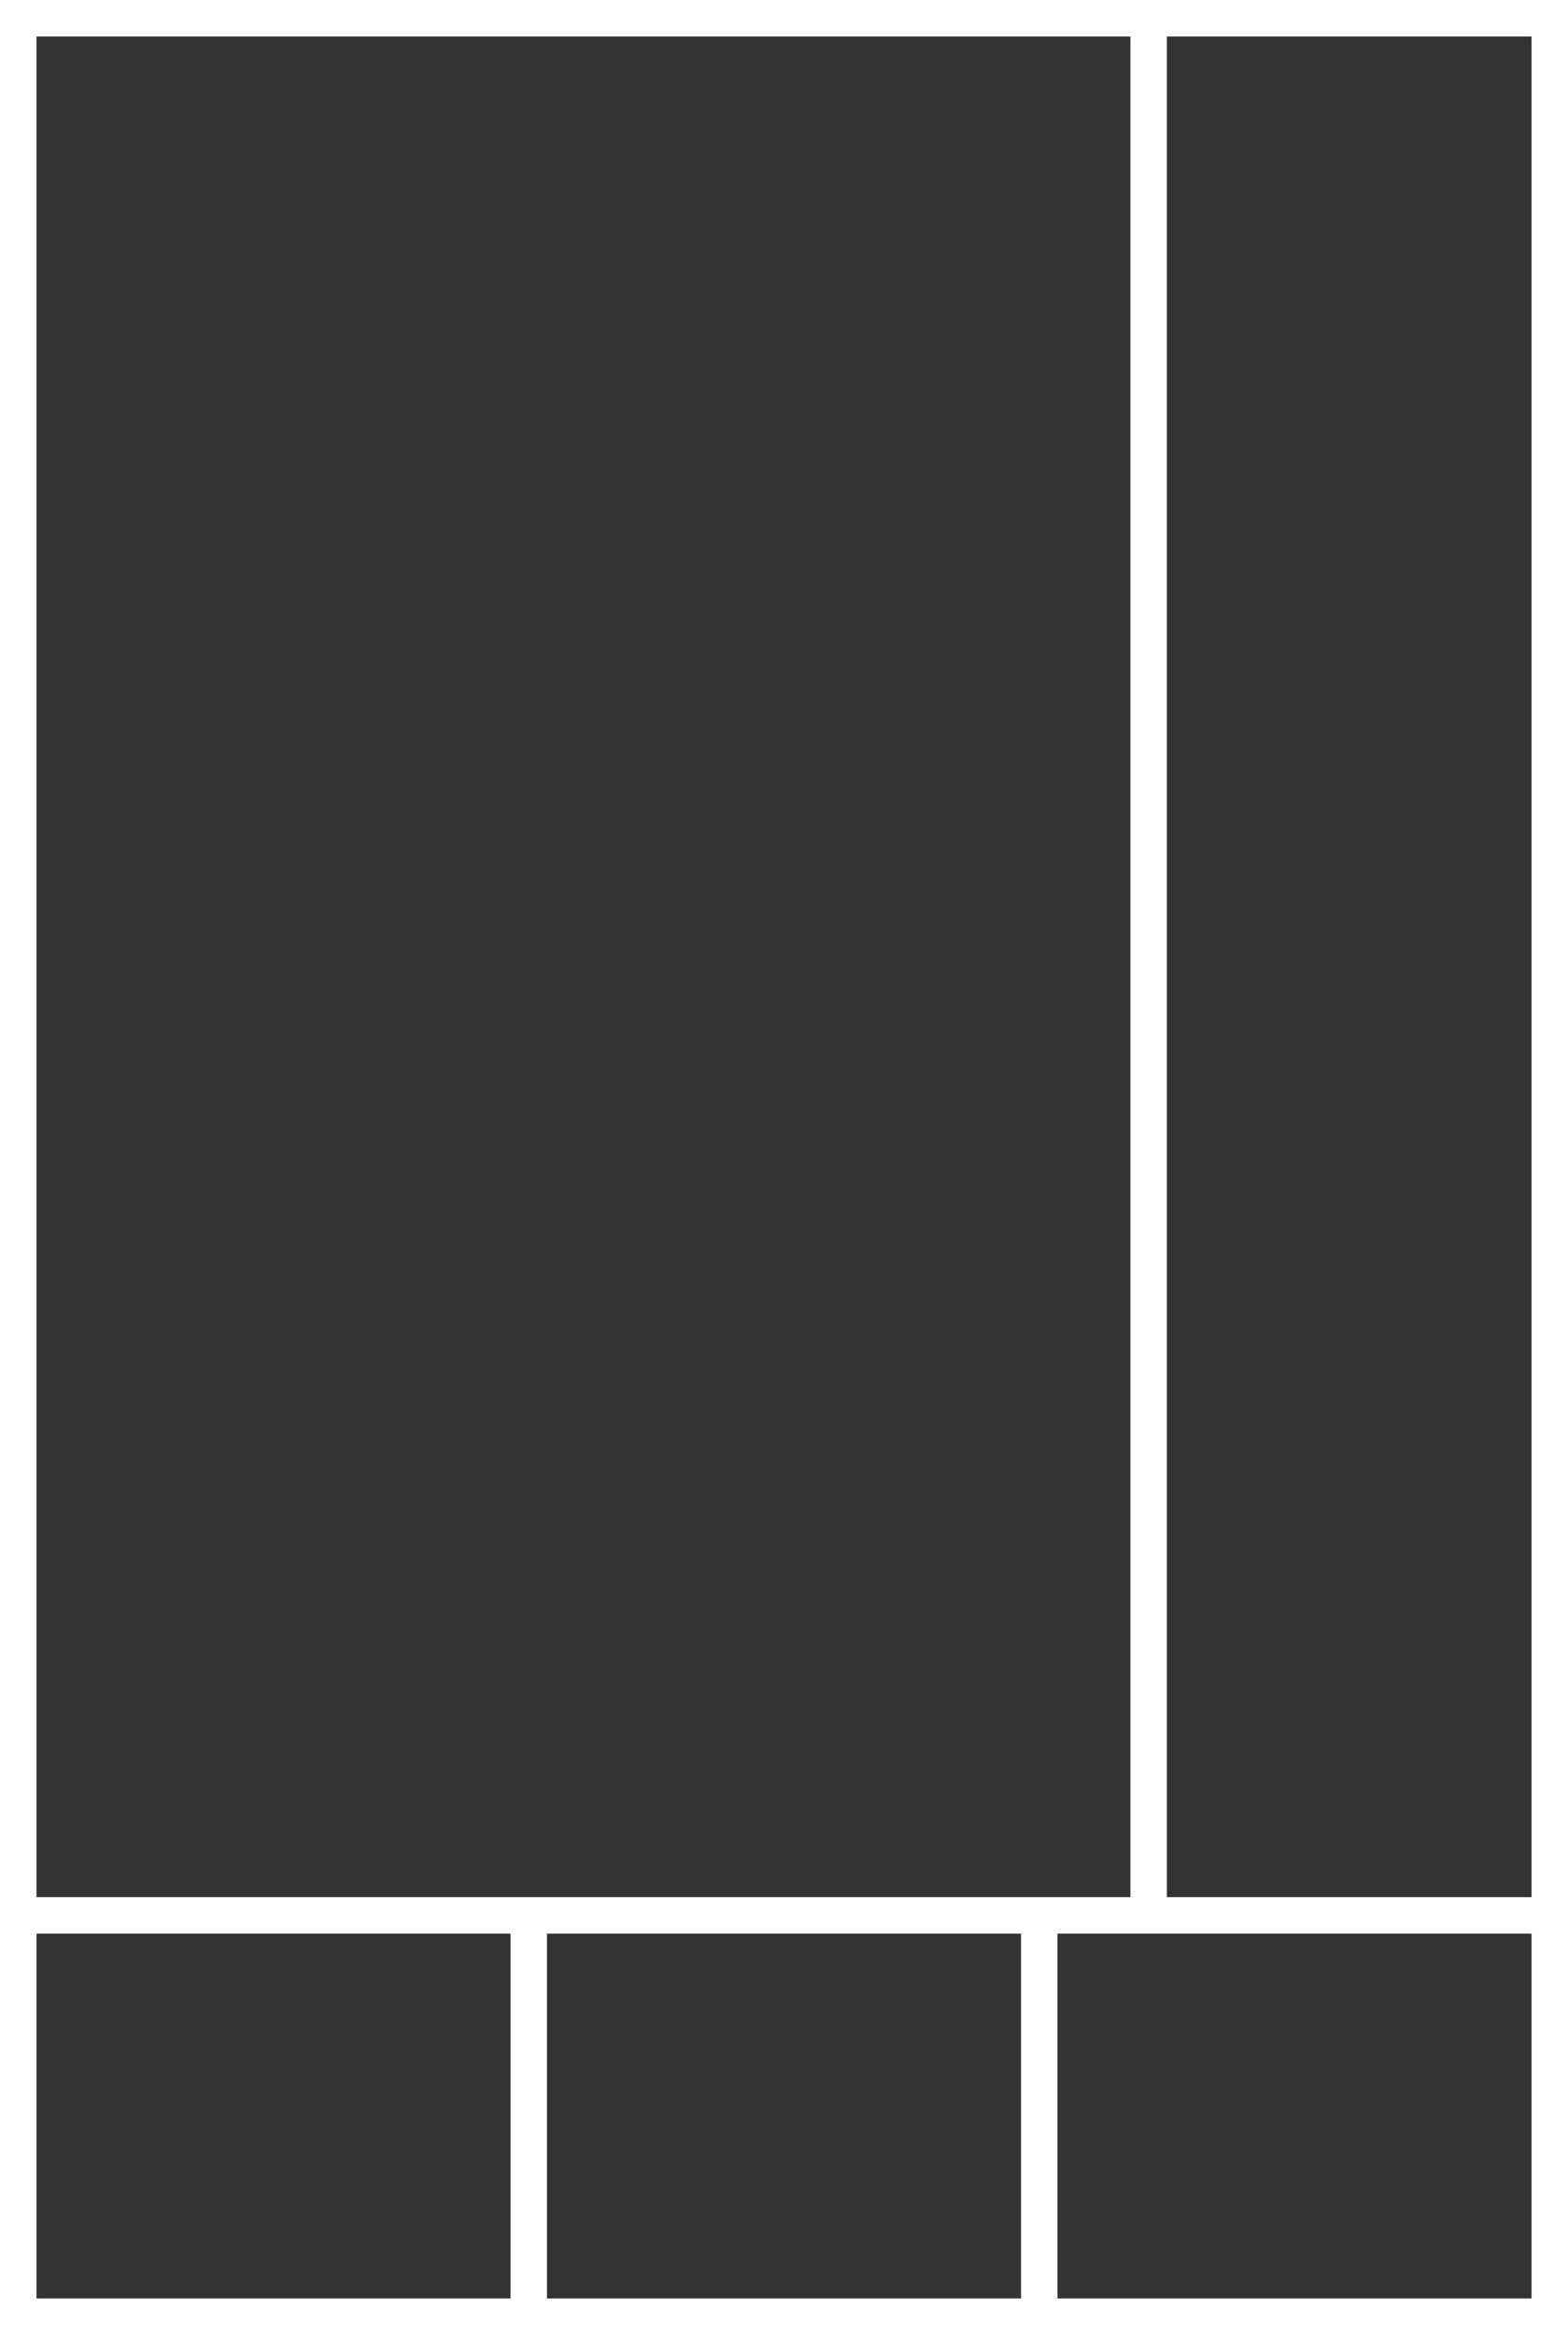 <?xml version="1.0" encoding="utf-8"?>
<!-- Generator: Adobe Illustrator 22.0.1, SVG Export Plug-In . SVG Version: 6.00 Build 0)  -->
<svg version="1.1" id="Ebene_1" xmlns="http://www.w3.org/2000/svg" xmlns:xlink="http://www.w3.org/1999/xlink" x="0px" y="0px"
	 width="86" height="128" viewBox="0 0 86 128" enable-background="new 0 0 86 128" xml:space="preserve">
<rect fill="#FFFFFF" width="86" height="128"/>
<rect x="64" y="2" fill="#333333" width="20" height="102"/>
<rect x="2" y="2" fill="#333333" width="60" height="102"/>
<rect x="2" y="106" fill="#333333" width="26" height="20"/>
<rect x="30" y="106" fill="#333333" width="26" height="20"/>
<rect x="58" y="106" fill="#333333" width="26" height="20"/>
</svg>
